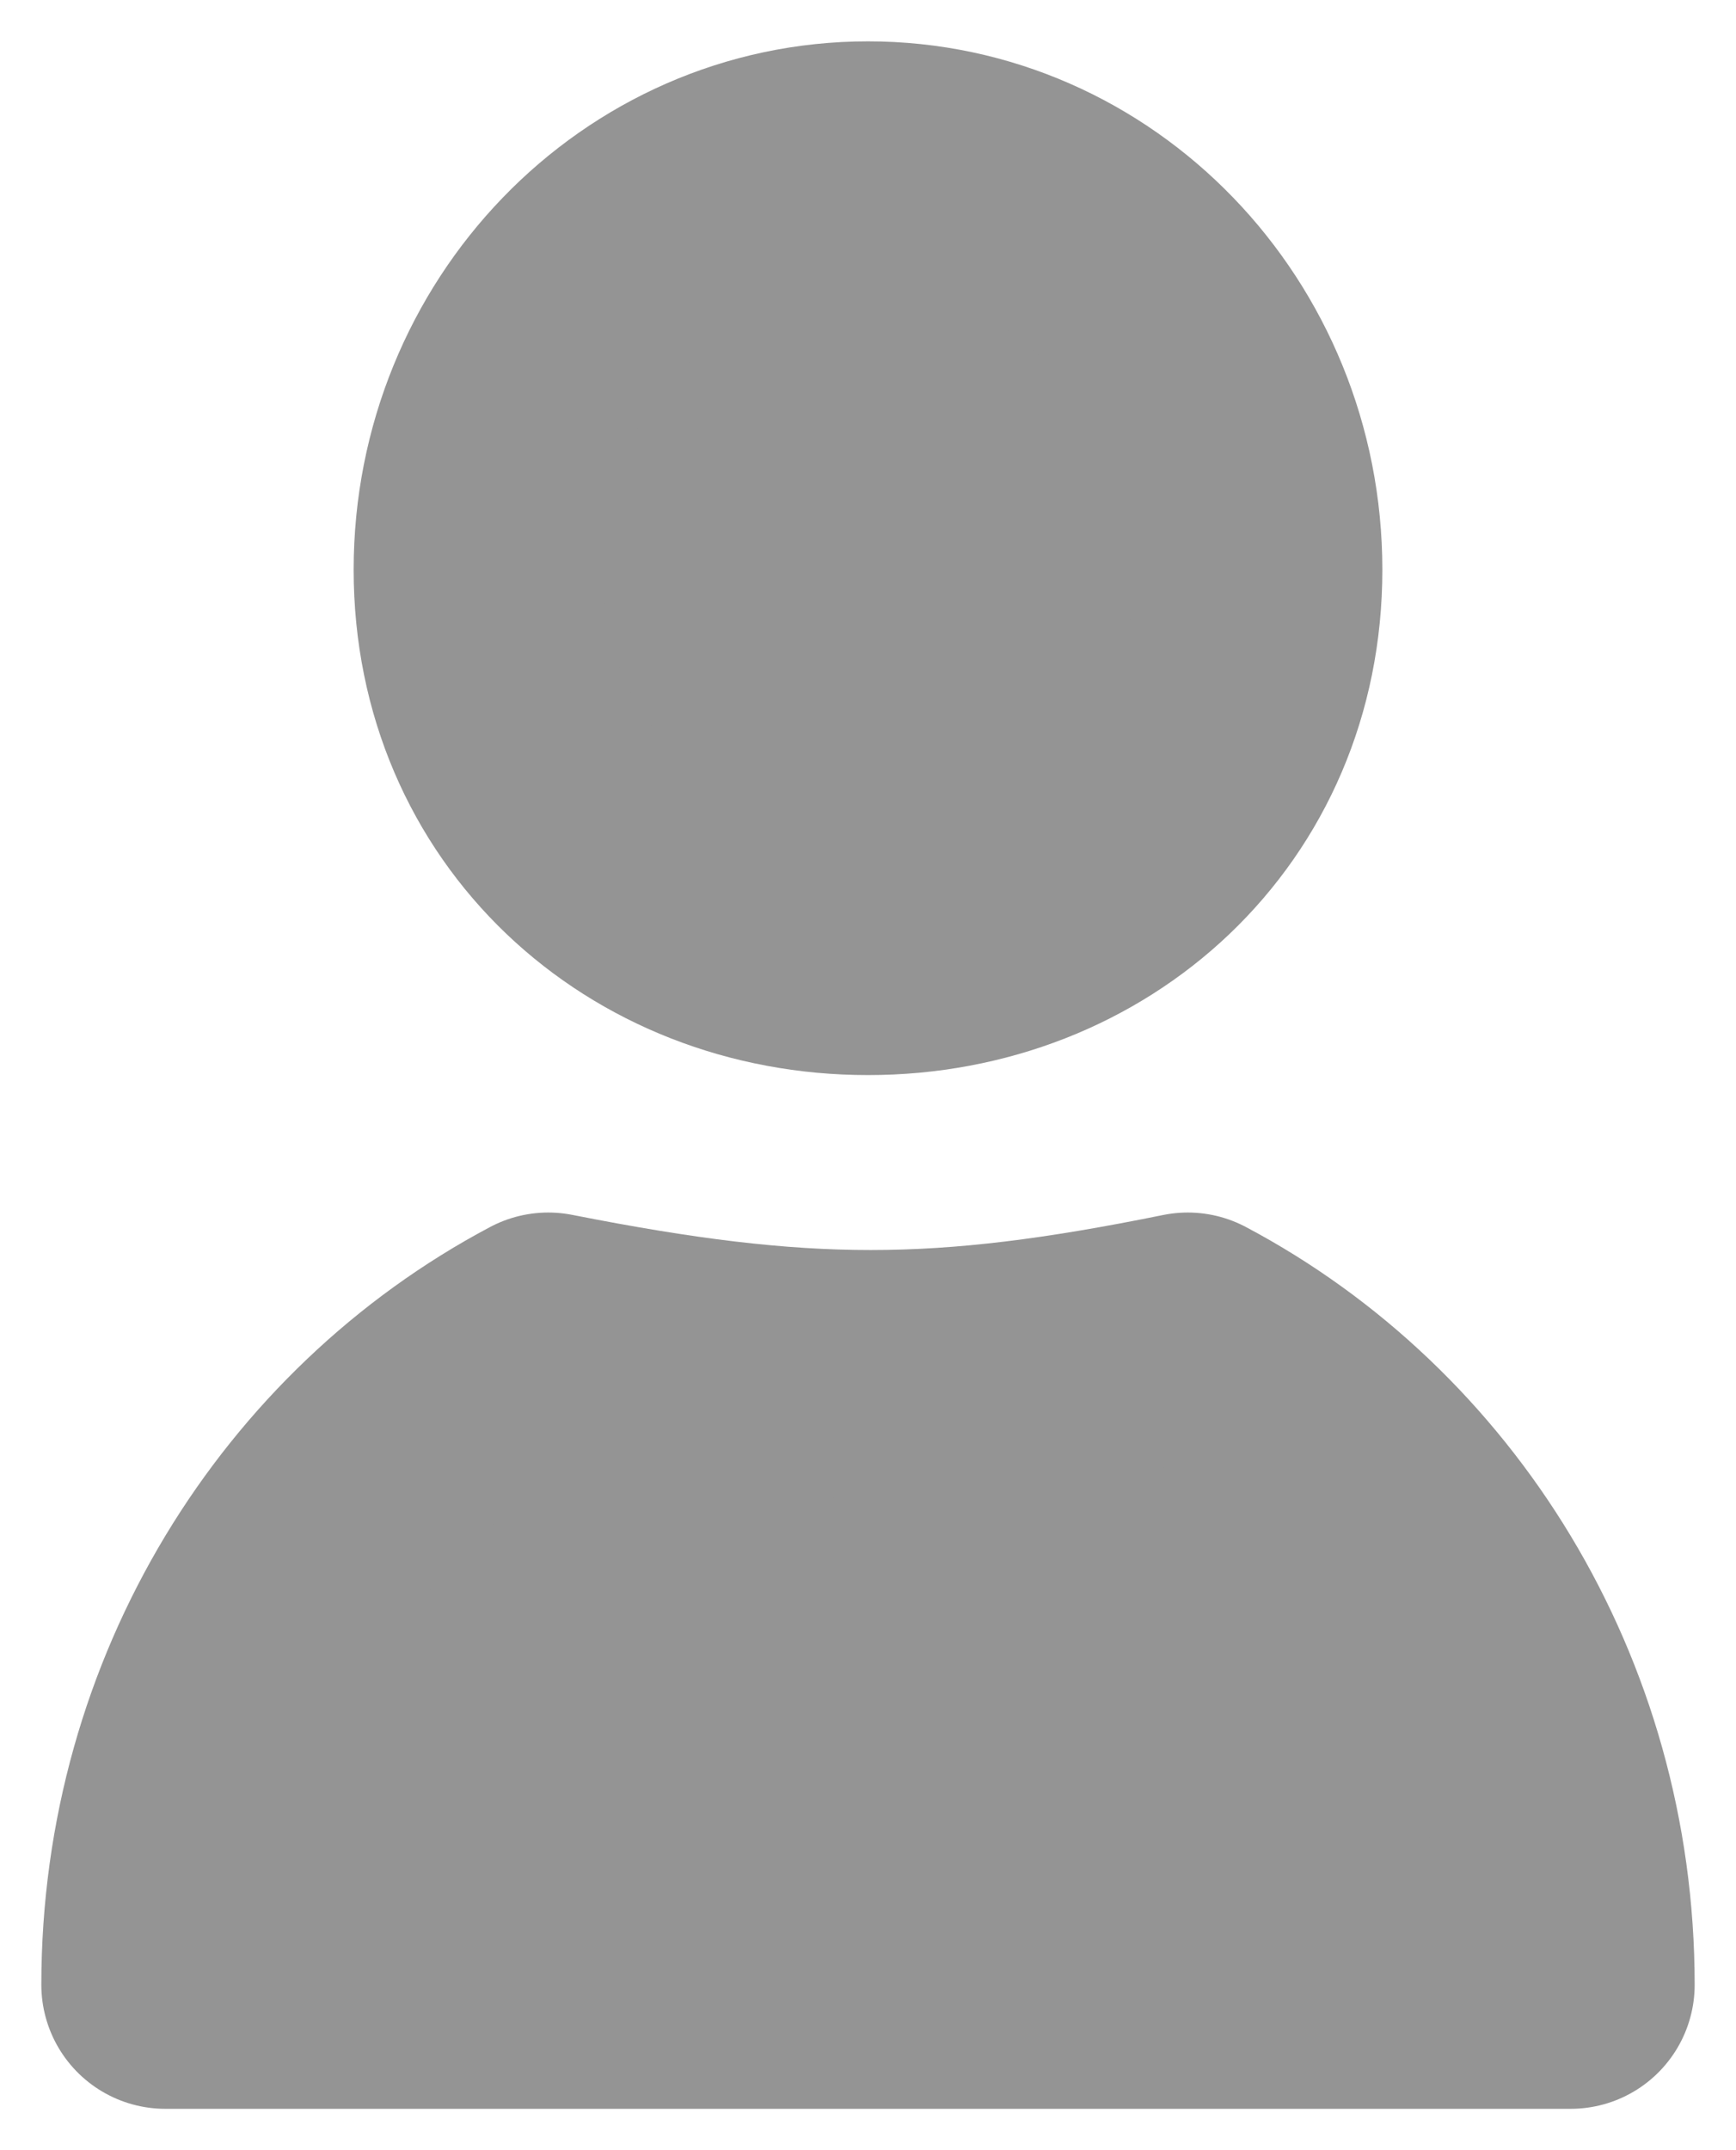 <svg width="21" height="26" viewBox="0 0 21 26" fill="none" xmlns="http://www.w3.org/2000/svg">
<path d="M15.222 6.889C15.222 9.589 13.108 11.5 10.5 11.5C7.892 11.5 5.778 9.589 5.778 6.889C5.778 4.189 7.892 2 10.5 2C13.108 2 15.222 4.189 15.222 6.889Z" fill="#949494"/>
<path d="M19 24H2C2 20.582 3.882 17.619 6.632 16.162C9.699 16.767 11.393 16.766 14.368 16.162C17.118 17.619 19 20.582 19 24Z" fill="#949494"/>
<path d="M15.222 6.889C15.222 9.589 13.108 11.5 10.5 11.5C7.892 11.5 5.778 9.589 5.778 6.889C5.778 4.189 7.892 2 10.5 2C13.108 2 15.222 4.189 15.222 6.889Z" stroke="#949494" stroke-width="3" stroke-linejoin="round"/>
<path d="M19 24H2C2 20.582 3.882 17.619 6.632 16.162C9.699 16.767 11.393 16.766 14.368 16.162C17.118 17.619 19 20.582 19 24Z" stroke="#949494" stroke-width="3" stroke-linejoin="round"/>
</svg>
